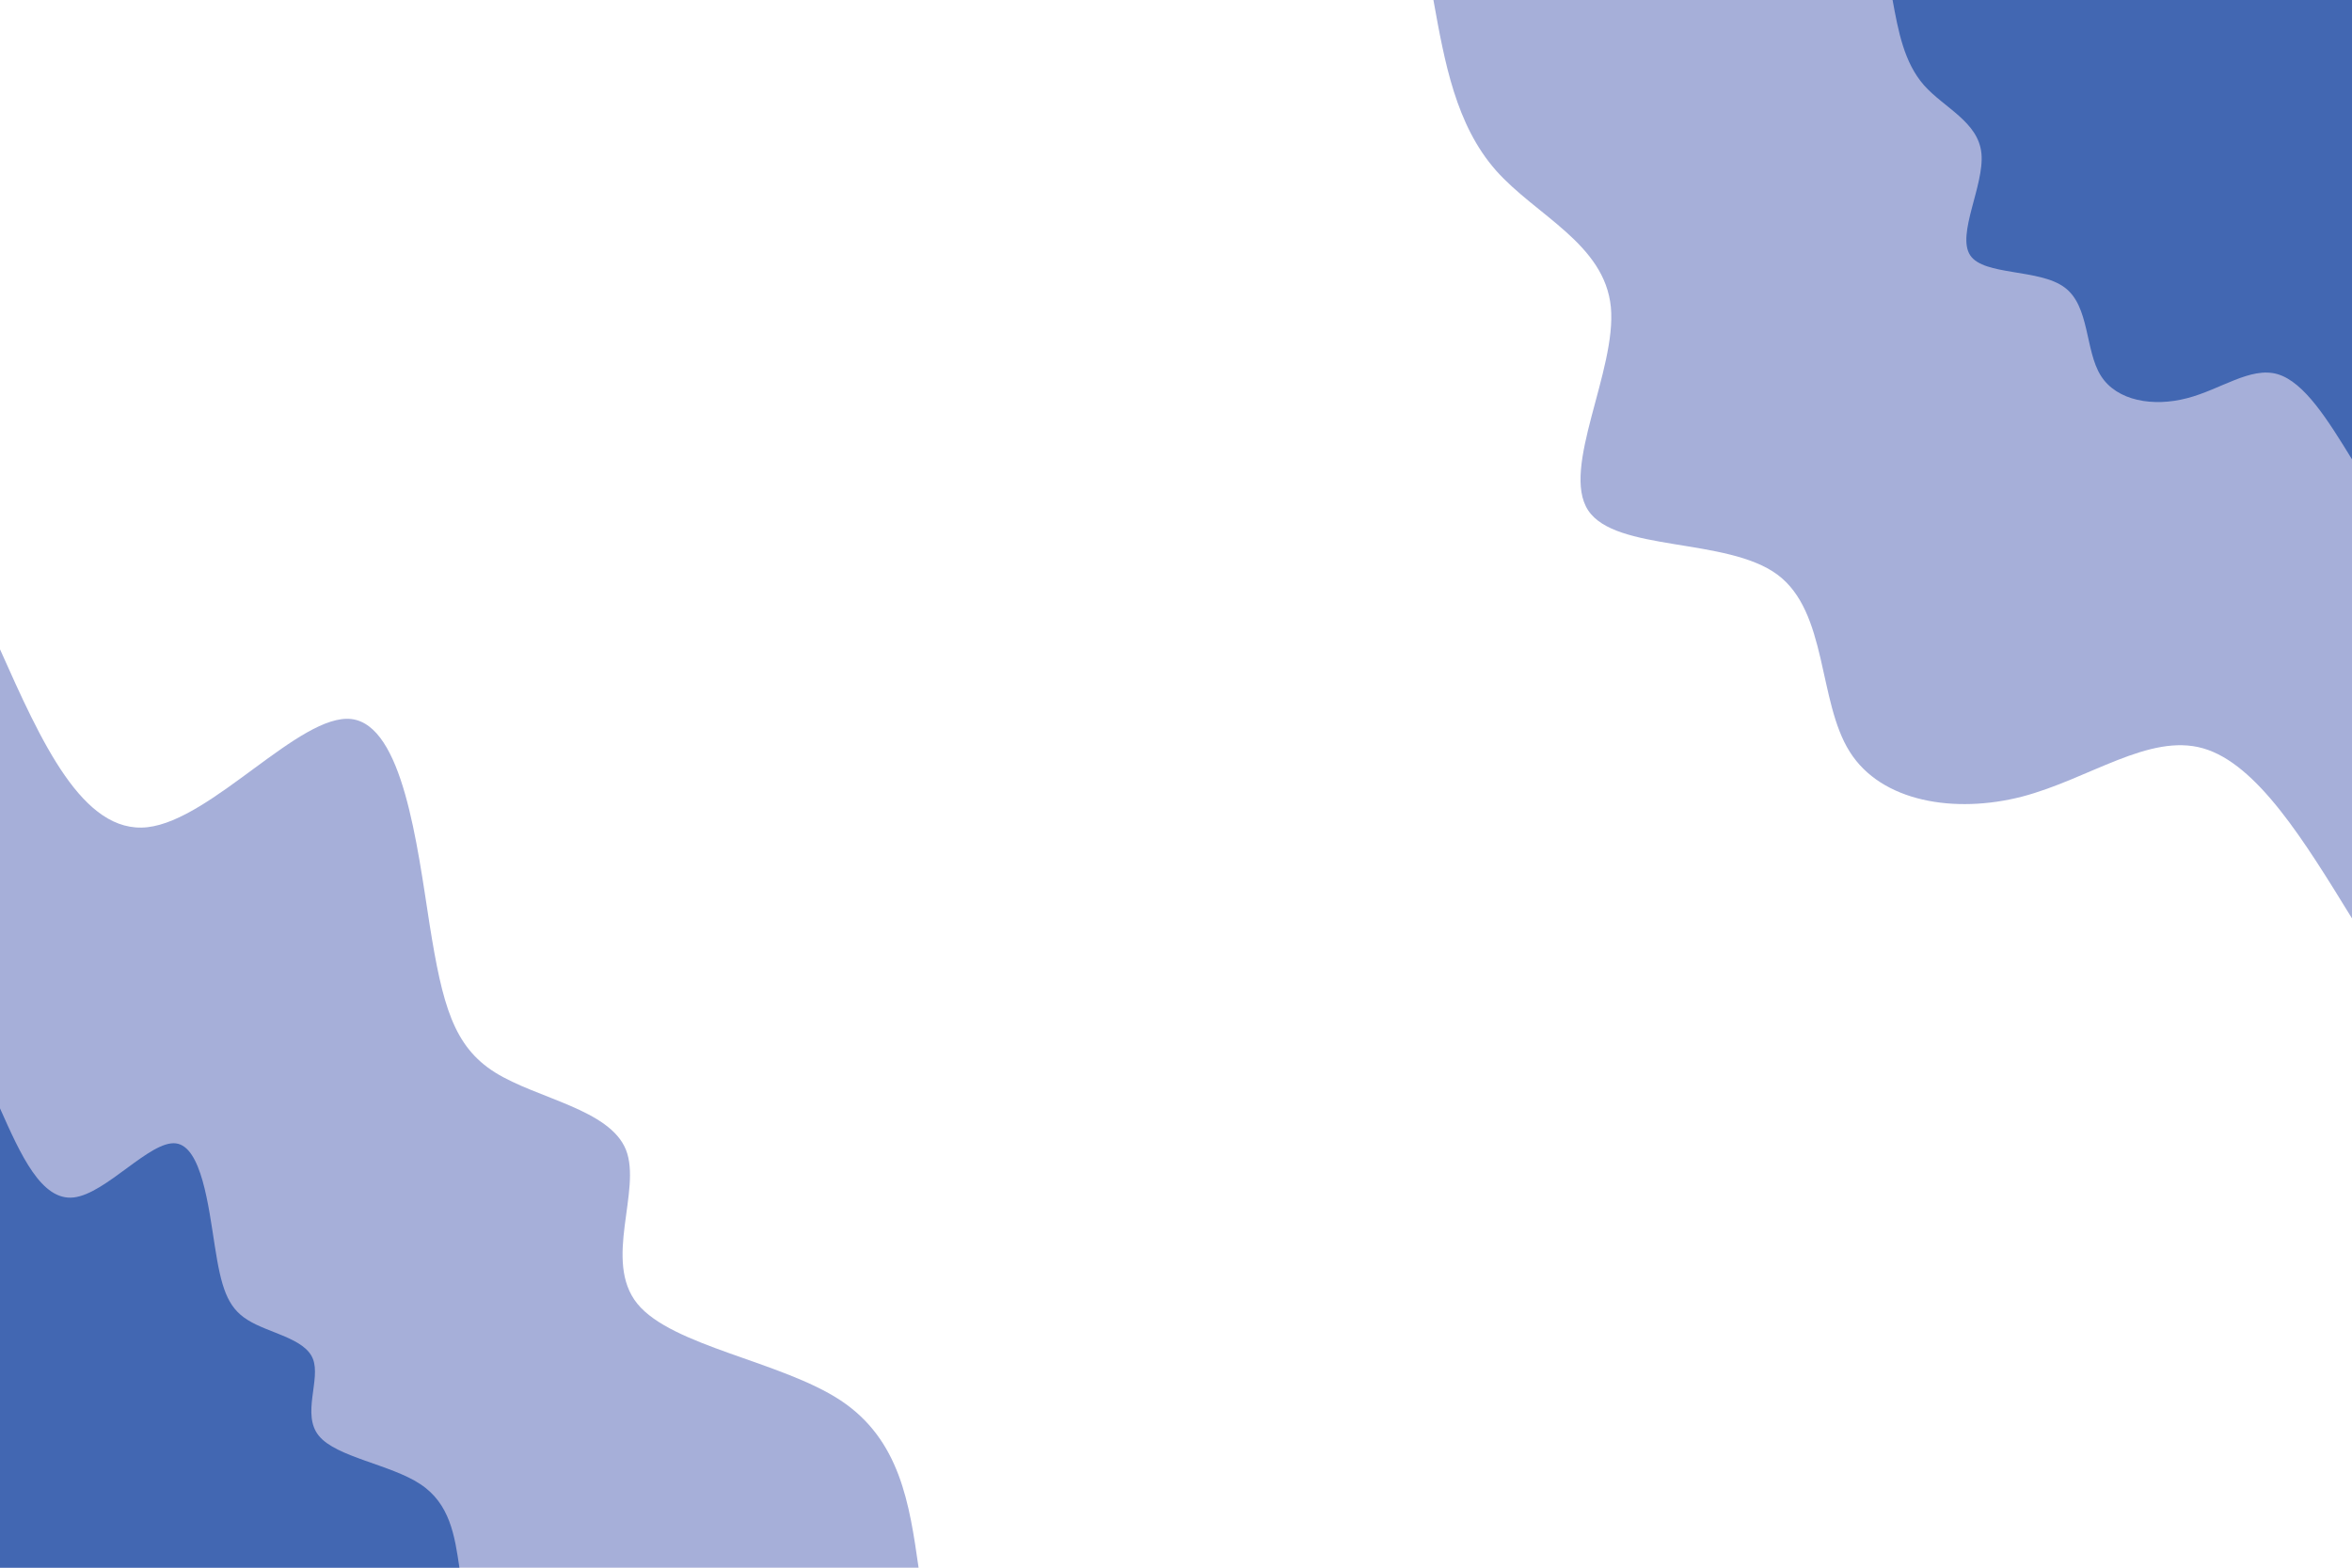 <svg id="visual" viewBox="0 0 900 600" width="900" height="600" xmlns="http://www.w3.org/2000/svg" xmlns:xlink="http://www.w3.org/1999/xlink" version="1.1"><rect x="0" y="0" width="900" height="600" fill="#fff"></rect><defs><linearGradient id="grad1_0" x1="33.3%" y1="0%" x2="100%" y2="100%"><stop offset="20%" stop-color="#4267b2" stop-opacity="1"></stop><stop offset="80%" stop-color="#4267b2" stop-opacity="1"></stop></linearGradient></defs><defs><linearGradient id="grad1_1" x1="33.3%" y1="0%" x2="100%" y2="100%"><stop offset="20%" stop-color="#4267b2" stop-opacity="1"></stop><stop offset="80%" stop-color="#ffffff" stop-opacity="1"></stop></linearGradient></defs><defs><linearGradient id="grad2_0" x1="0%" y1="0%" x2="66.7%" y2="100%"><stop offset="20%" stop-color="#4267b2" stop-opacity="1"></stop><stop offset="80%" stop-color="#4267b2" stop-opacity="1"></stop></linearGradient></defs><defs><linearGradient id="grad2_1" x1="0%" y1="0%" x2="66.7%" y2="100%"><stop offset="20%" stop-color="#ffffff" stop-opacity="1"></stop><stop offset="80%" stop-color="#4267b2" stop-opacity="1"></stop></linearGradient></defs><g transform="translate(900, 0)"><path d="M0 351.5C-18.2 321.9 -36.3 292.3 -57 286.4C-77.6 280.5 -100.7 298.2 -126.3 304.9C-151.9 311.5 -180.1 307 -192.2 287.7C-204.4 268.4 -200.6 234.2 -219.9 219.9C-239.3 205.6 -281.8 211.3 -292.3 195.3C-302.8 179.3 -281.3 141.7 -283.6 117.5C-286 93.3 -312.3 82.5 -327.6 65.2C-342.9 47.8 -347.2 23.9 -351.5 0L0 0Z" fill="#a6afd9"></path><path d="M0 175.8C-9.1 161 -18.2 146.2 -28.5 143.2C-38.8 140.2 -50.3 149.1 -63.1 152.4C-76 155.8 -90 153.5 -96.1 143.8C-102.2 134.2 -100.3 117.1 -110 110C-119.6 102.8 -140.9 105.6 -146.1 97.7C-151.4 89.7 -140.6 70.8 -141.8 58.7C-143 46.6 -156.1 41.3 -163.8 32.6C-171.4 23.9 -173.6 12 -175.8 0L0 0Z" fill="#4267b2"></path></g><g transform="translate(0, 600)"><path d="M0 -351.5C15.8 -316.1 31.6 -280.7 56.4 -283.4C81.2 -286.2 114.9 -327.1 134.5 -324.8C154.1 -322.4 159.6 -276.9 164.4 -246.1C169.3 -215.4 173.5 -199.5 189.5 -189.5C205.5 -179.5 233.2 -175.5 239.5 -160C245.7 -144.5 230.6 -117.4 243.9 -101C257.2 -84.7 299 -79 321.7 -64C344.4 -48.9 348 -24.5 351.5 0L0 0Z" fill="#a6afd9"></path><path d="M0 -175.8C7.9 -158.1 15.8 -140.3 28.2 -141.7C40.6 -143.1 57.5 -163.6 67.3 -162.4C77.1 -161.2 79.8 -138.4 82.2 -123.1C84.6 -107.7 86.8 -99.7 94.8 -94.8C102.7 -89.8 116.6 -87.8 119.7 -80C122.9 -72.2 115.3 -58.7 122 -50.5C128.6 -42.3 149.5 -39.5 160.8 -32C172.2 -24.5 174 -12.2 175.8 0L0 0Z" fill="#4267b2"></path></g></svg>